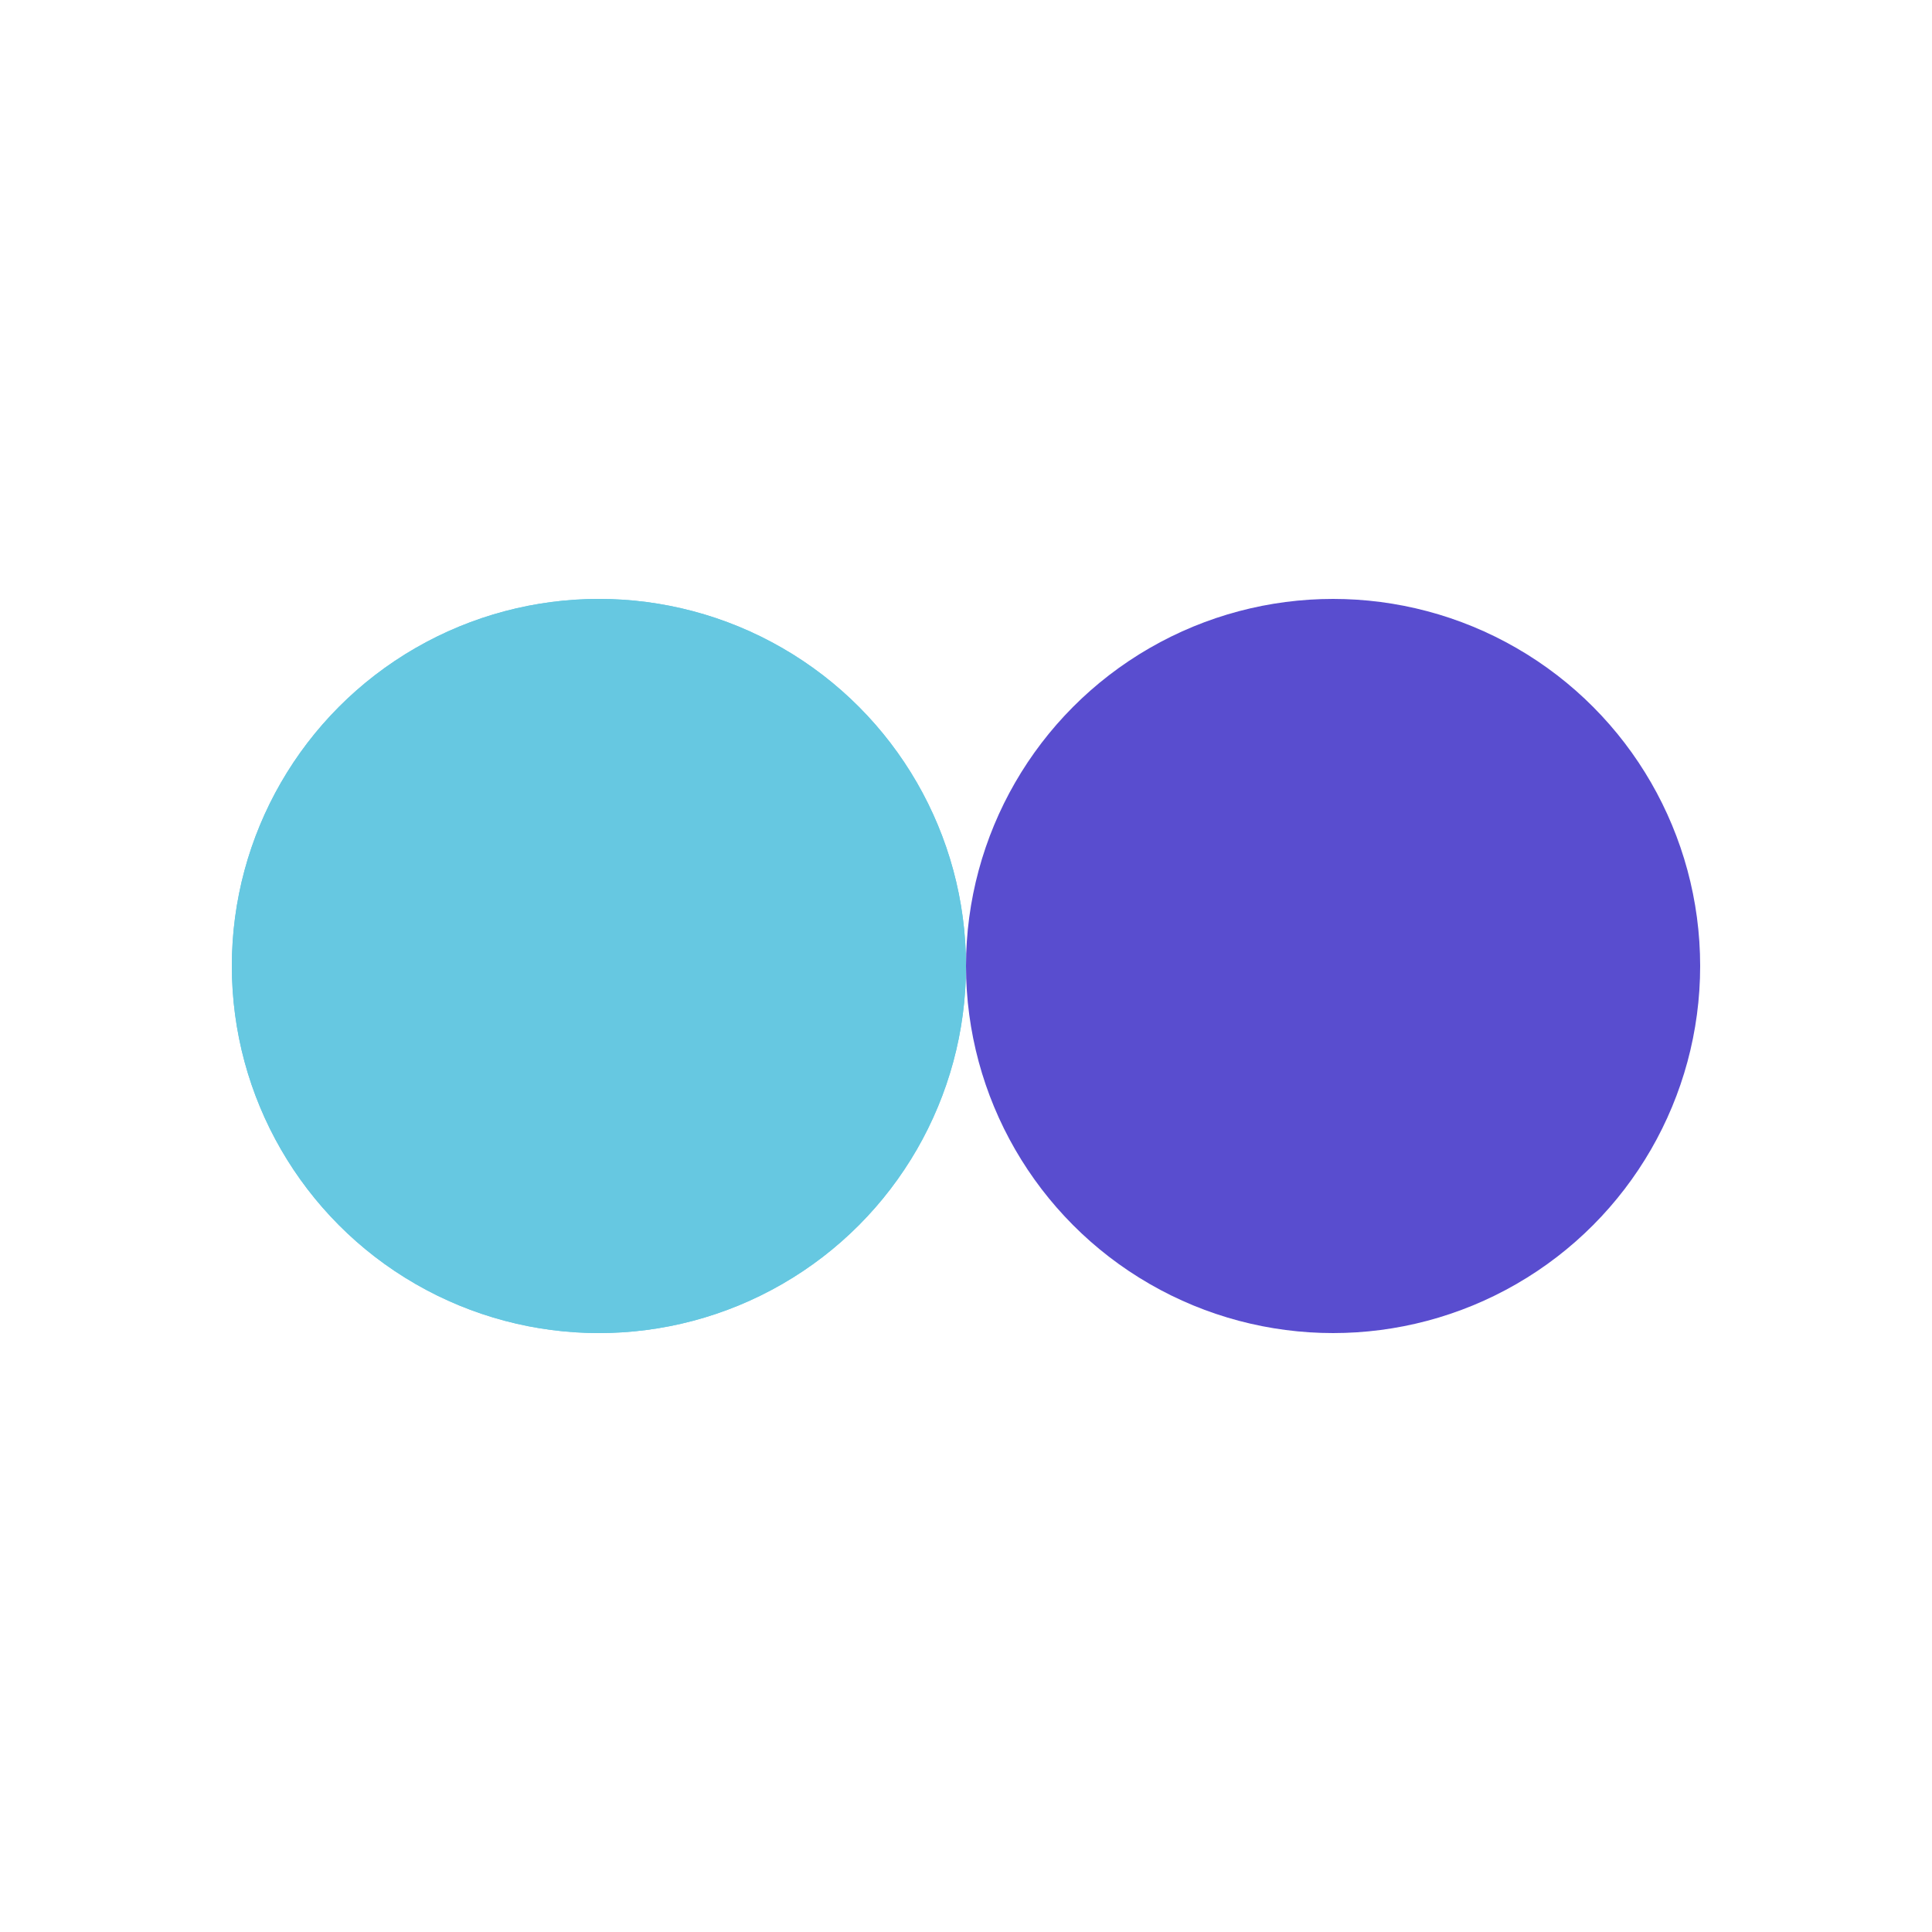 <svg xmlns="http://www.w3.org/2000/svg" viewBox="0 0 100 100" preserveAspectRatio="xMidYMid" width="200" height="200" style="shape-rendering: auto; display: block; background: transparent;" xmlns:xlink="http://www.w3.org/1999/xlink"><g><circle r="19" fill="#66c8e1" cy="50" cx="31">
  <animate begin="-0.746s" values="31;69;31" keyTimes="0;0.5;1" dur="1.493s" repeatCount="indefinite" attributeName="cx"></animate>
</circle>
<circle r="19" fill="#594dcf" cy="50" cx="69">
  <animate begin="0s" values="31;69;31" keyTimes="0;0.5;1" dur="1.493s" repeatCount="indefinite" attributeName="cx"></animate>
</circle>
<circle r="19" fill="#66c8e1" cy="50" cx="31">
  <animate begin="-0.746s" values="31;69;31" keyTimes="0;0.5;1" dur="1.493s" repeatCount="indefinite" attributeName="cx"></animate>
  <animate repeatCount="indefinite" dur="1.493s" keyTimes="0;0.499;0.5;1" calcMode="discrete" values="0;0;1;1" attributeName="fill-opacity"></animate>
</circle><g></g></g><!-- [ldio] generated by https://loading.io --></svg>